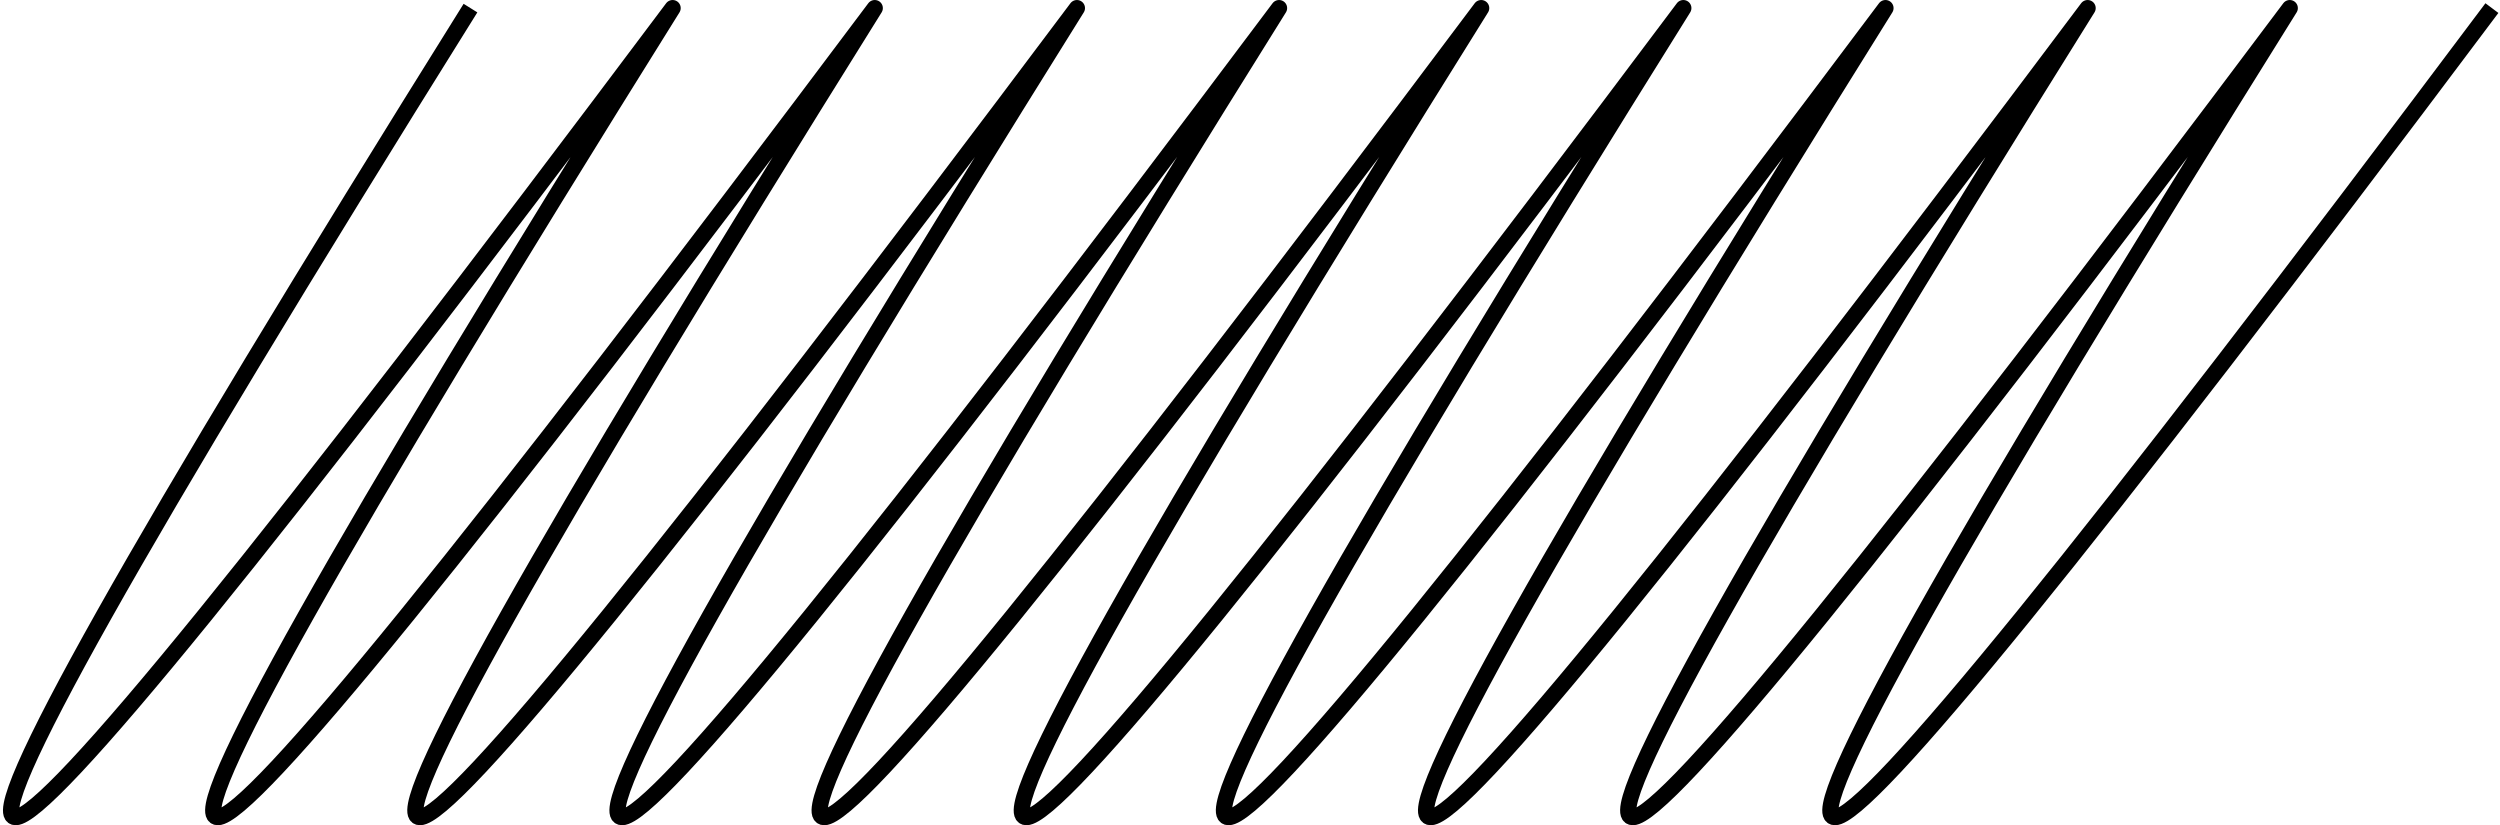<svg width="309" height="102" viewBox="0 0 309 102" fill="none" xmlns="http://www.w3.org/2000/svg">
<path d="M58.151 1.001C-25.132 134.334 -16.804 134.334 83.136 1.001C-0.147 134.334 8.181 134.334 108.121 1.001C24.838 134.334 33.166 134.334 133.106 1.001C49.823 134.334 58.151 134.334 158.09 1.001C74.808 134.334 83.136 134.334 183.075 1.001C99.792 134.334 108.121 134.334 208.06 1.001C124.777 134.334 133.106 134.334 233.045 1.001C149.762 134.334 158.09 134.334 258.03 1.001C174.747 134.334 183.075 134.334 283.015 1.001C199.732 134.334 208.06 134.334 308 1.001" stroke="black" stroke-width="2" stroke-linejoin="round"/>
</svg>
